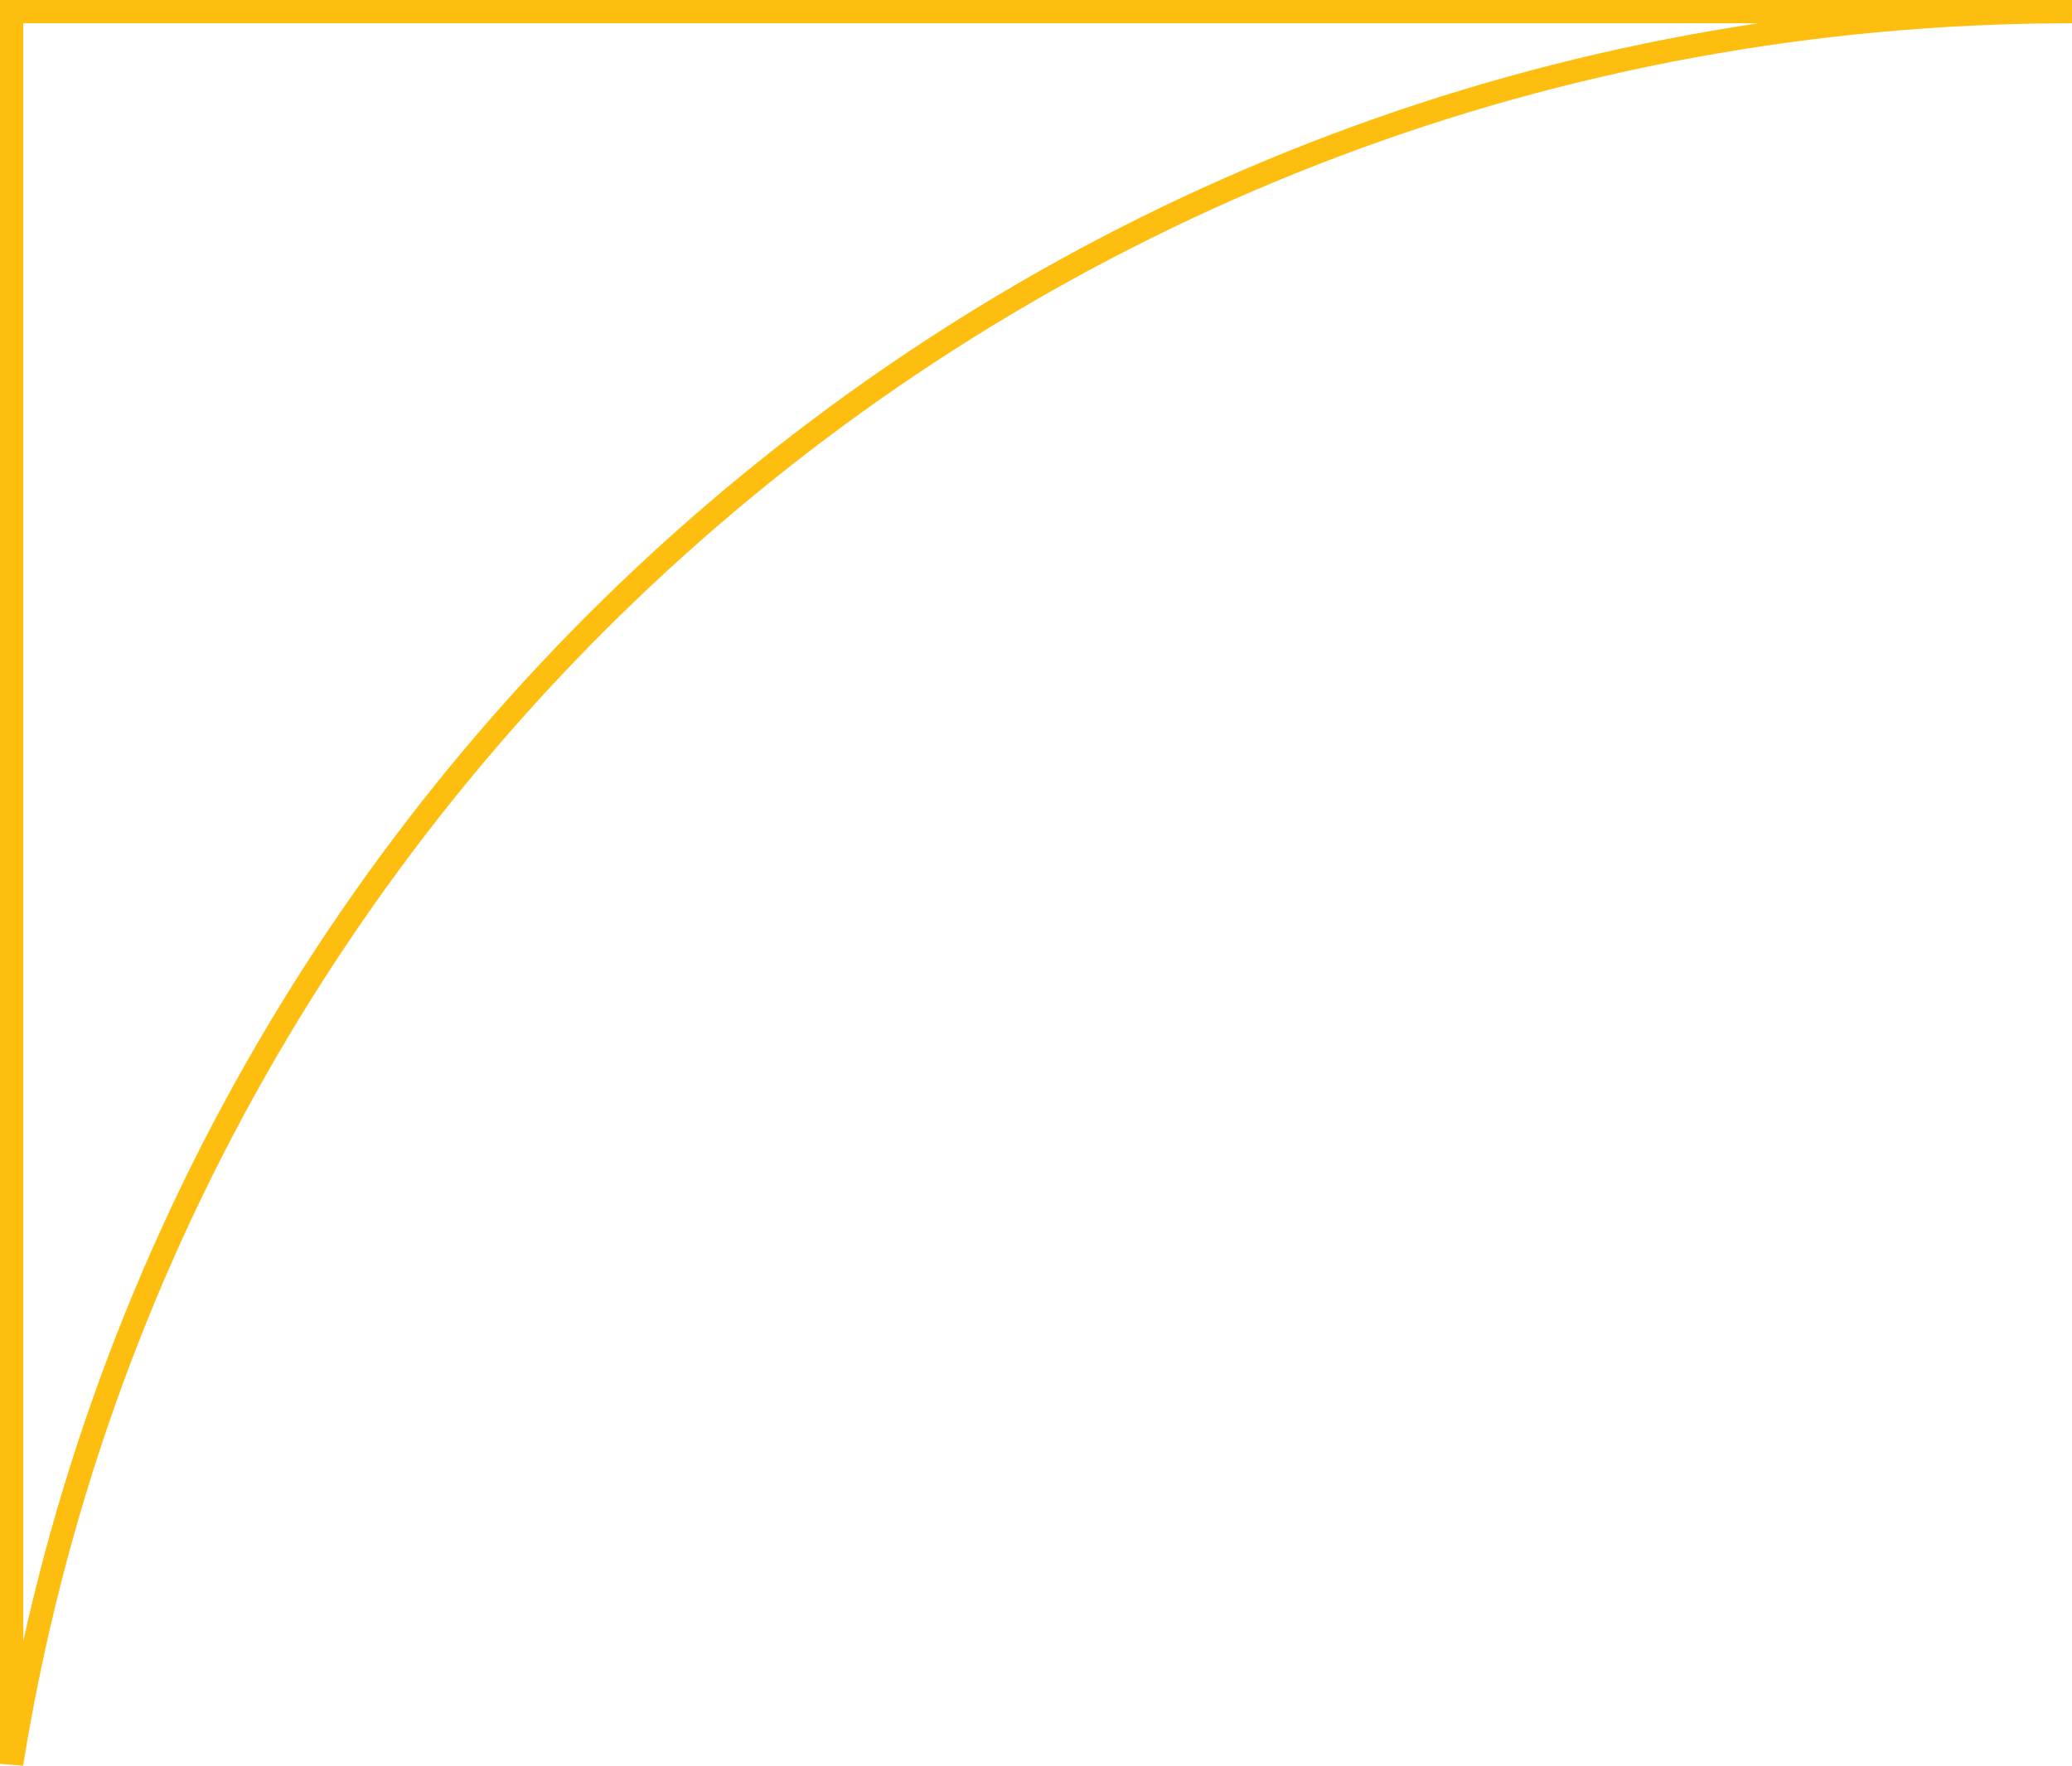 <svg id="pets" xmlns="http://www.w3.org/2000/svg" viewBox="0 0 267.09 227.63"><defs><style>.cls-1{fill:none;stroke:#febe10;stroke-miterlimit:10;stroke-width:3px;}</style></defs><title>pets</title><path class="cls-1" d="M639.84,709.34c-133.9,0-245,97.82-265.59,225.89V709.34Z" transform="translate(-372.75 -707.84)"/></svg>